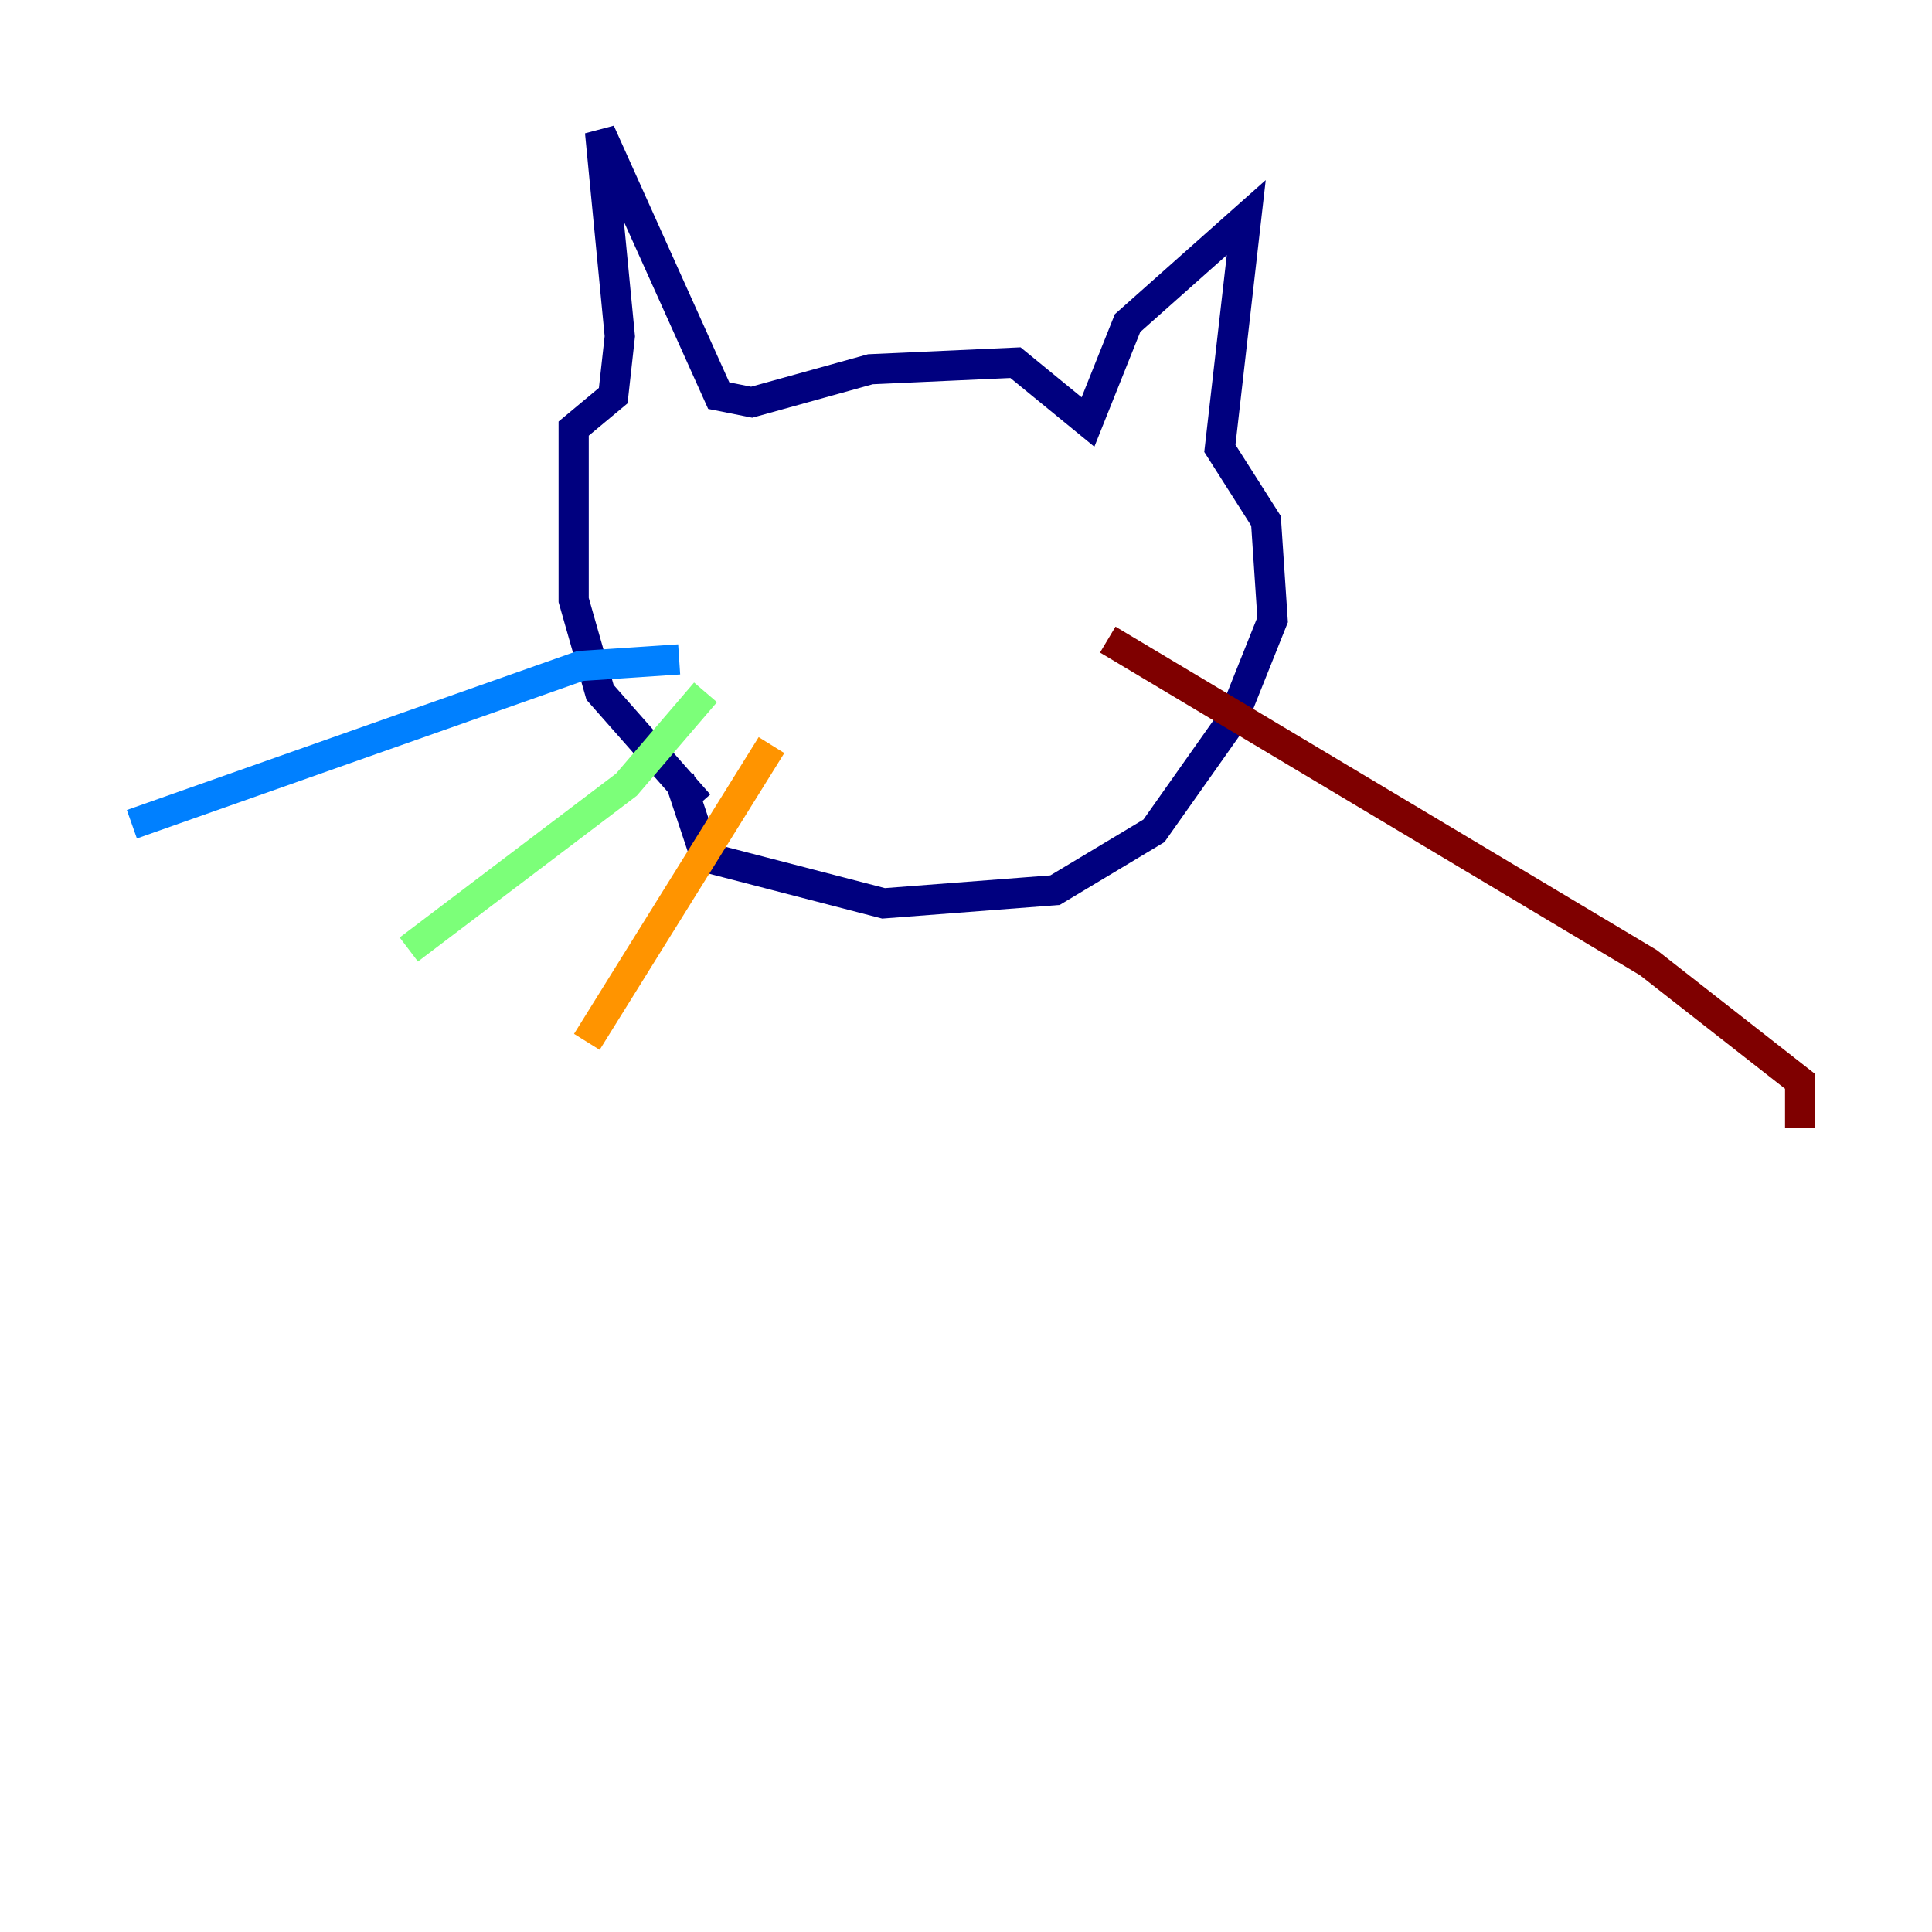 <?xml version="1.0" encoding="utf-8" ?>
<svg baseProfile="tiny" height="128" version="1.2" viewBox="0,0,128,128" width="128" xmlns="http://www.w3.org/2000/svg" xmlns:ev="http://www.w3.org/2001/xml-events" xmlns:xlink="http://www.w3.org/1999/xlink"><defs /><polyline fill="none" points="46.307,53.297 39.754,45.87 38.007,39.754 38.007,28.396 40.628,26.212 41.065,22.28 39.754,8.737 47.618,26.212 49.802,26.648 57.666,24.464 67.276,24.027 72.082,27.959 74.703,21.406 82.567,14.416 80.819,29.706 83.877,34.512 84.314,41.065 81.693,47.618 76.451,55.044 69.898,58.976 58.539,59.85 46.744,56.792 44.997,51.55" stroke="#00007f" stroke-width="2" /><polyline fill="none" points="44.997,43.686 38.444,44.123 8.737,54.608" stroke="#0080ff" stroke-width="2" /><polyline fill="none" points="46.744,45.87 41.502,51.986 27.085,62.908" stroke="#7cff79" stroke-width="2" /><polyline fill="none" points="51.113,49.365 38.88,69.024" stroke="#ff9400" stroke-width="2" /><polyline fill="none" points="73.392,42.375 109.215,63.782 119.263,71.645 119.263,74.703" stroke="#7f0000" stroke-width="2" /></svg>